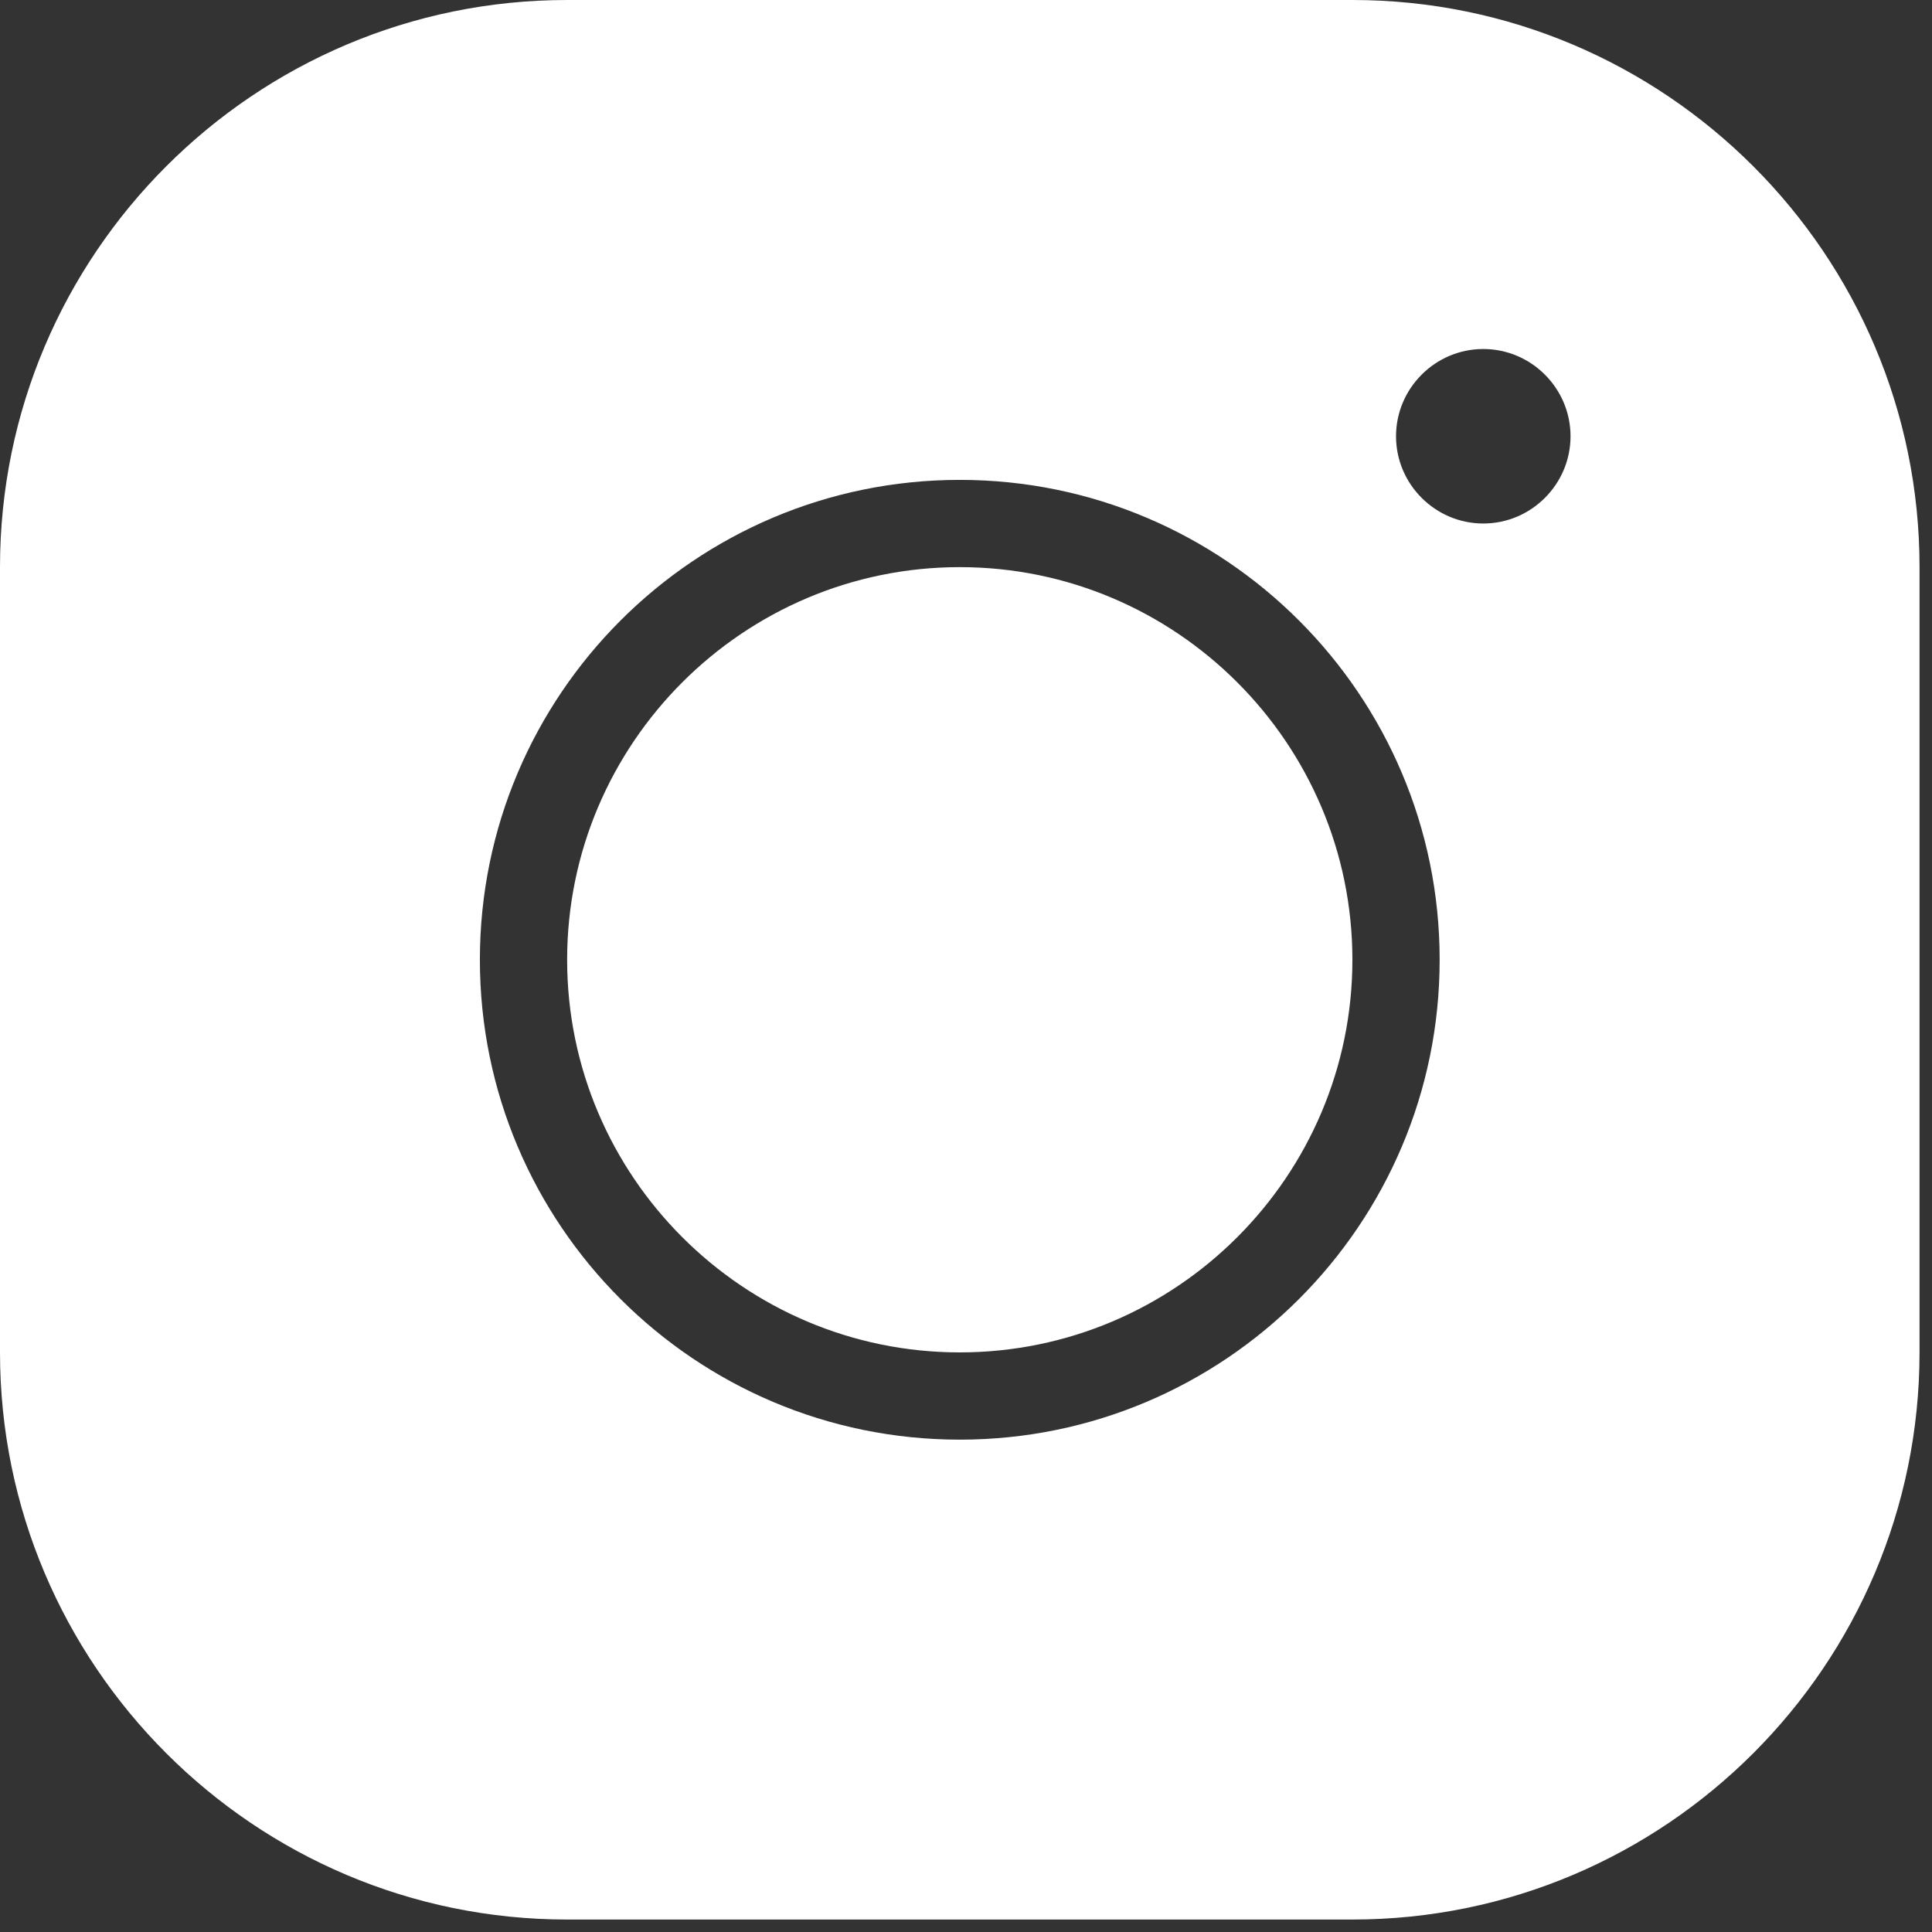 <svg width="31" height="31" viewBox="0 0 31 31" fill="none" xmlns="http://www.w3.org/2000/svg">
<rect x="0" y="0" width="31" height="31" fill="#333333" stroke="none"/>
<path d="M9.1 0C4.081 0 0 4.081 0 9.1V21.7C0 26.719 4.081 30.8 9.1 30.8H21.7C26.719 30.8 30.8 26.719 30.8 21.7V9.1C30.8 4.081 26.719 0 21.7 0H9.1ZM23.8 5.6C24.57 5.6 25.2 6.23 25.2 7C25.2 7.77 24.57 8.4 23.8 8.4C23.03 8.4 22.4 7.77 22.4 7C22.4 6.23 23.03 5.6 23.8 5.6ZM15.4 7.7C19.649 7.7 23.1 11.151 23.1 15.4C23.1 19.649 19.649 23.1 15.4 23.1C11.151 23.1 7.7 19.649 7.7 15.4C7.7 11.151 11.151 7.7 15.4 7.7ZM15.4 9.1C11.928 9.1 9.1 11.928 9.1 15.4C9.1 18.872 11.928 21.7 15.4 21.7C18.872 21.7 21.7 18.872 21.7 15.4C21.7 11.928 18.872 9.1 15.4 9.1Z" fill="white"/>
</svg>
